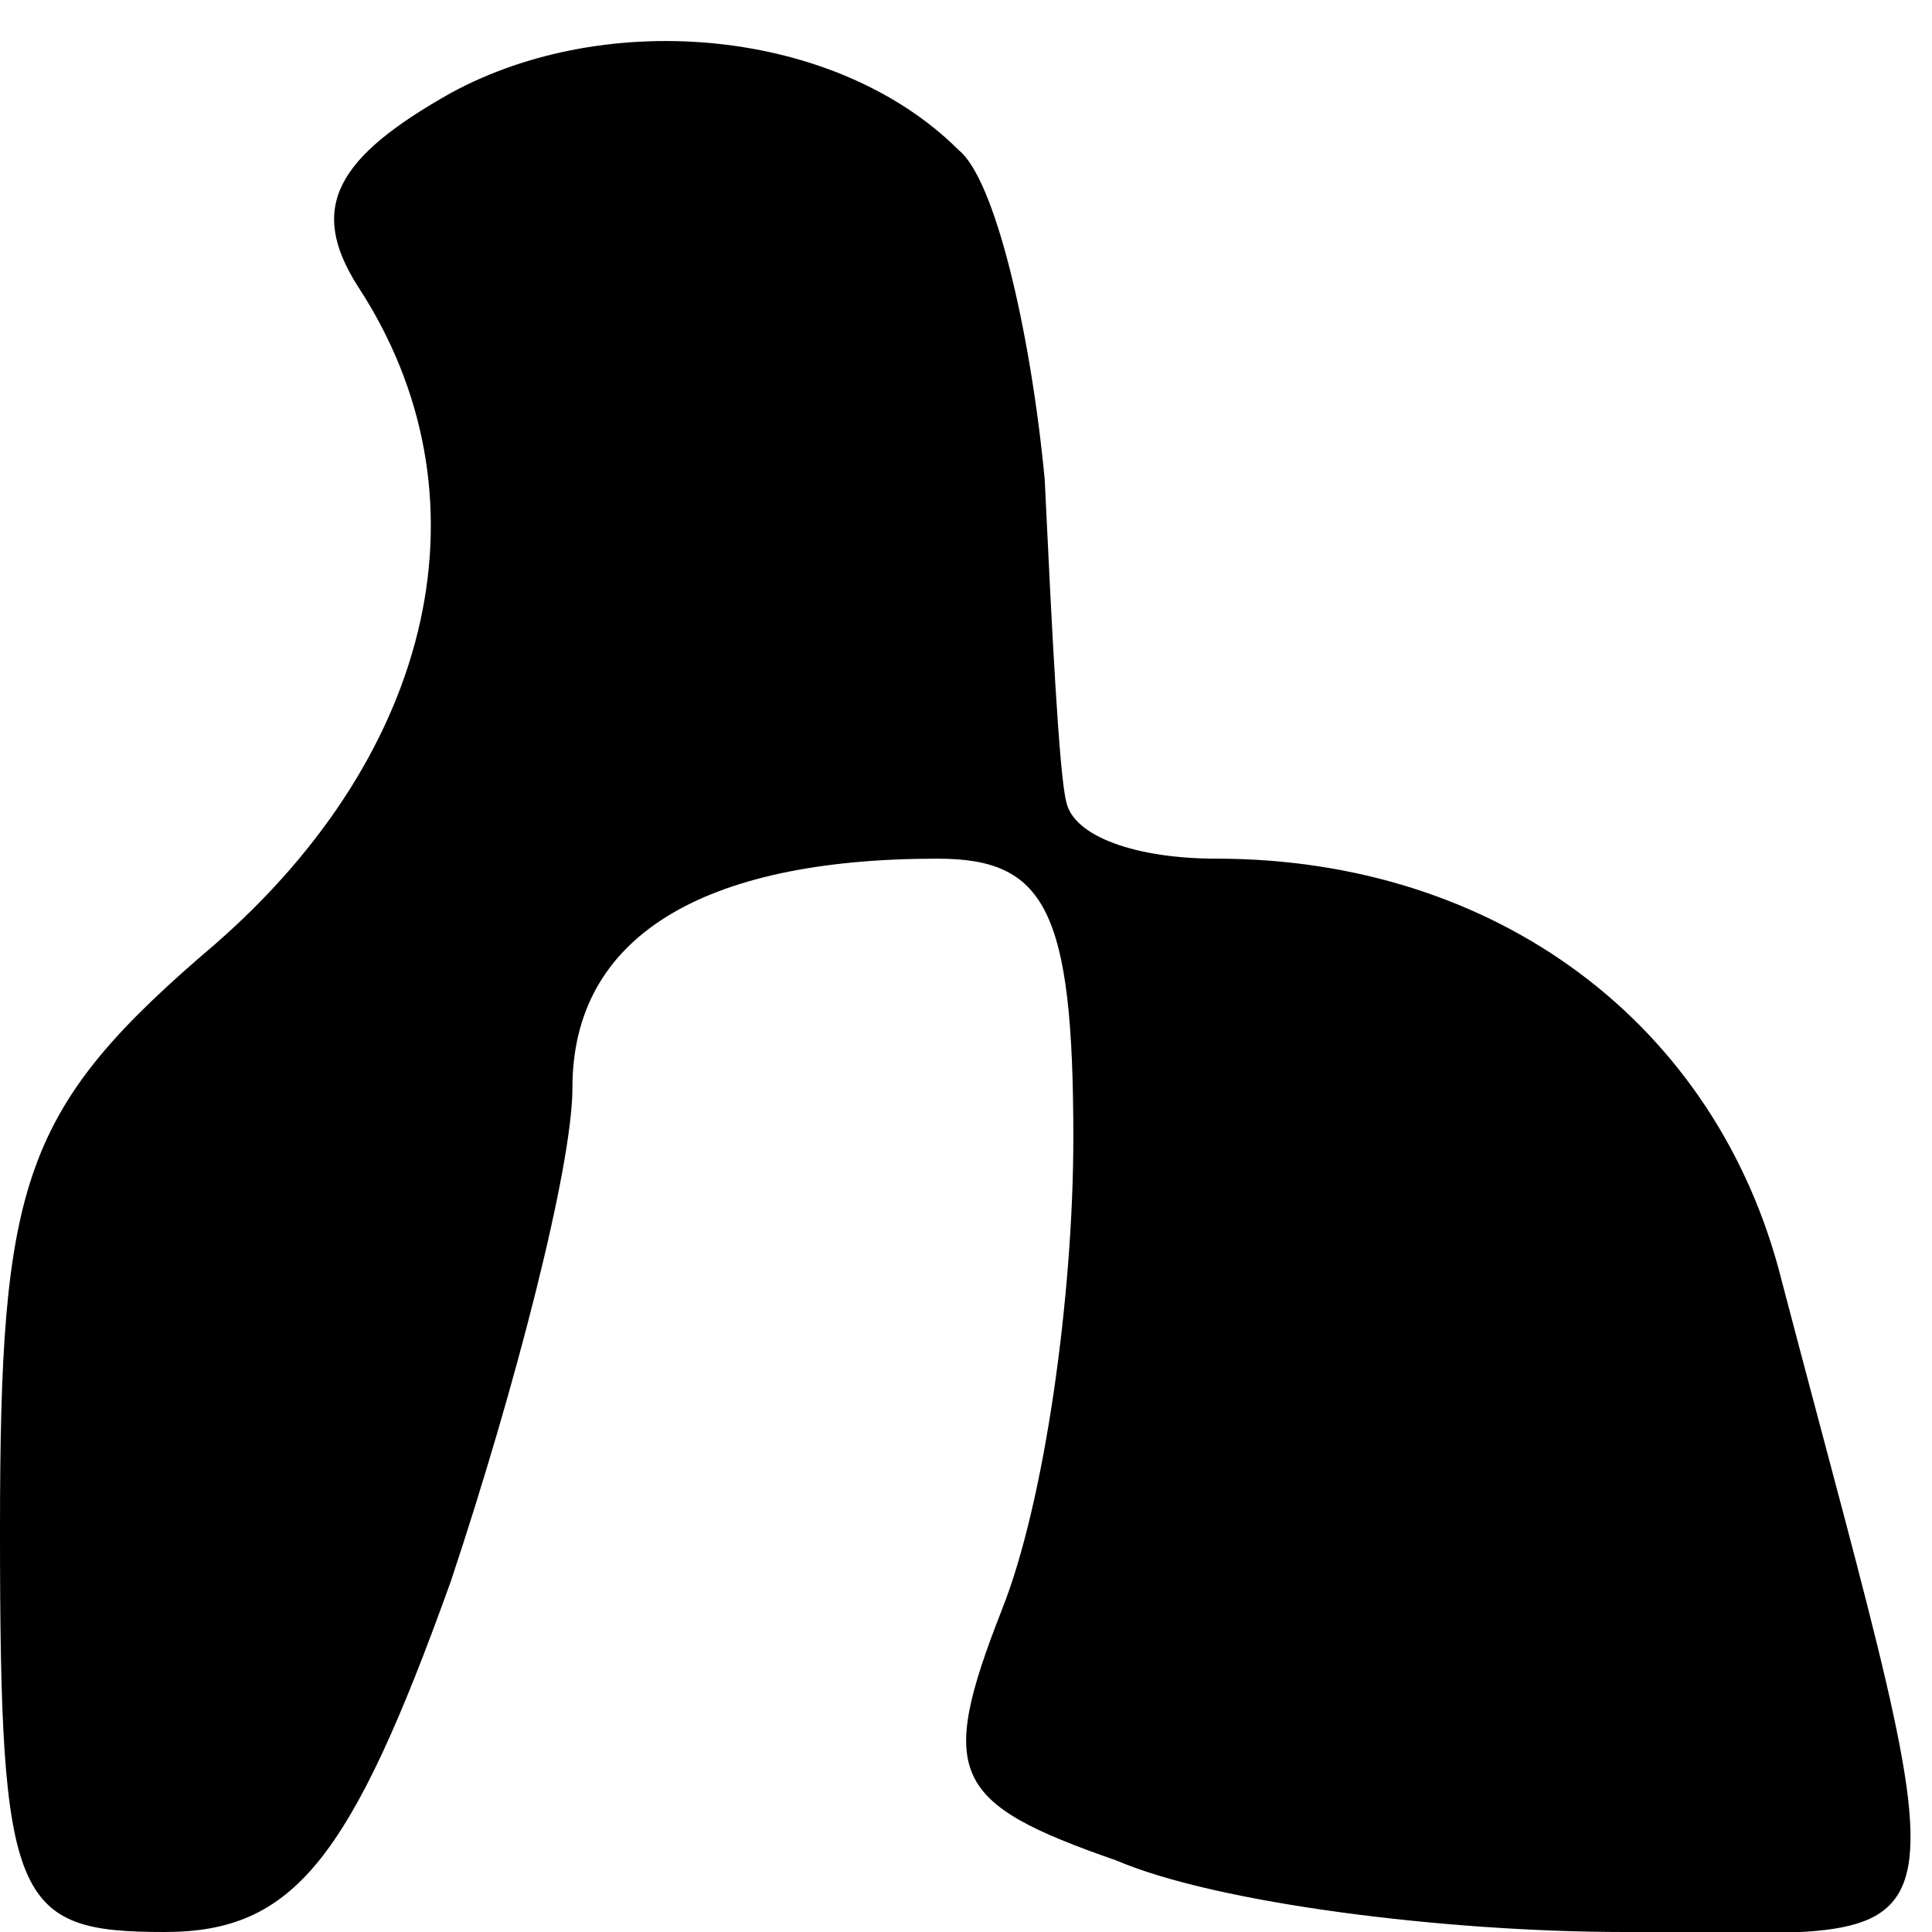 <?xml version="1.0" standalone="no"?>
<!DOCTYPE svg PUBLIC "-//W3C//DTD SVG 20010904//EN"
 "http://www.w3.org/TR/2001/REC-SVG-20010904/DTD/svg10.dtd">
<svg version="1.0" xmlns="http://www.w3.org/2000/svg"
 width="27pt" height="27pt" viewBox="0 0 27 27"
 preserveAspectRatio="xMidYMid meet">
<g transform="translate(0,27) scale(0.1,-0.1)"
fill="#000000" stroke="none">
<path fill="#000000" stroke="none" d="M63 257 c-16 -9 -20 -16 -13 -27 19
-29 11 -65 -20 -92 -27 -23 -30 -33 -30 -82 0 -52 2 -56 23 -56 18 0 26 10 40
49 9 27 17 58 17 69 0 21 18 32 51 32 15 0 19 -7 19 -39 0 -22 -4 -51 -10 -66
-9 -23 -7 -27 16 -35 14 -6 46 -10 71 -10 50 0 48 -8 22 91 -9 36 -40 59 -79
59 -11 0 -20 3 -21 8 -1 4 -2 24 -3 45 -2 21 -7 42 -12 46 -17 17 -49 20 -71
8z"/>
</g>
</svg>
